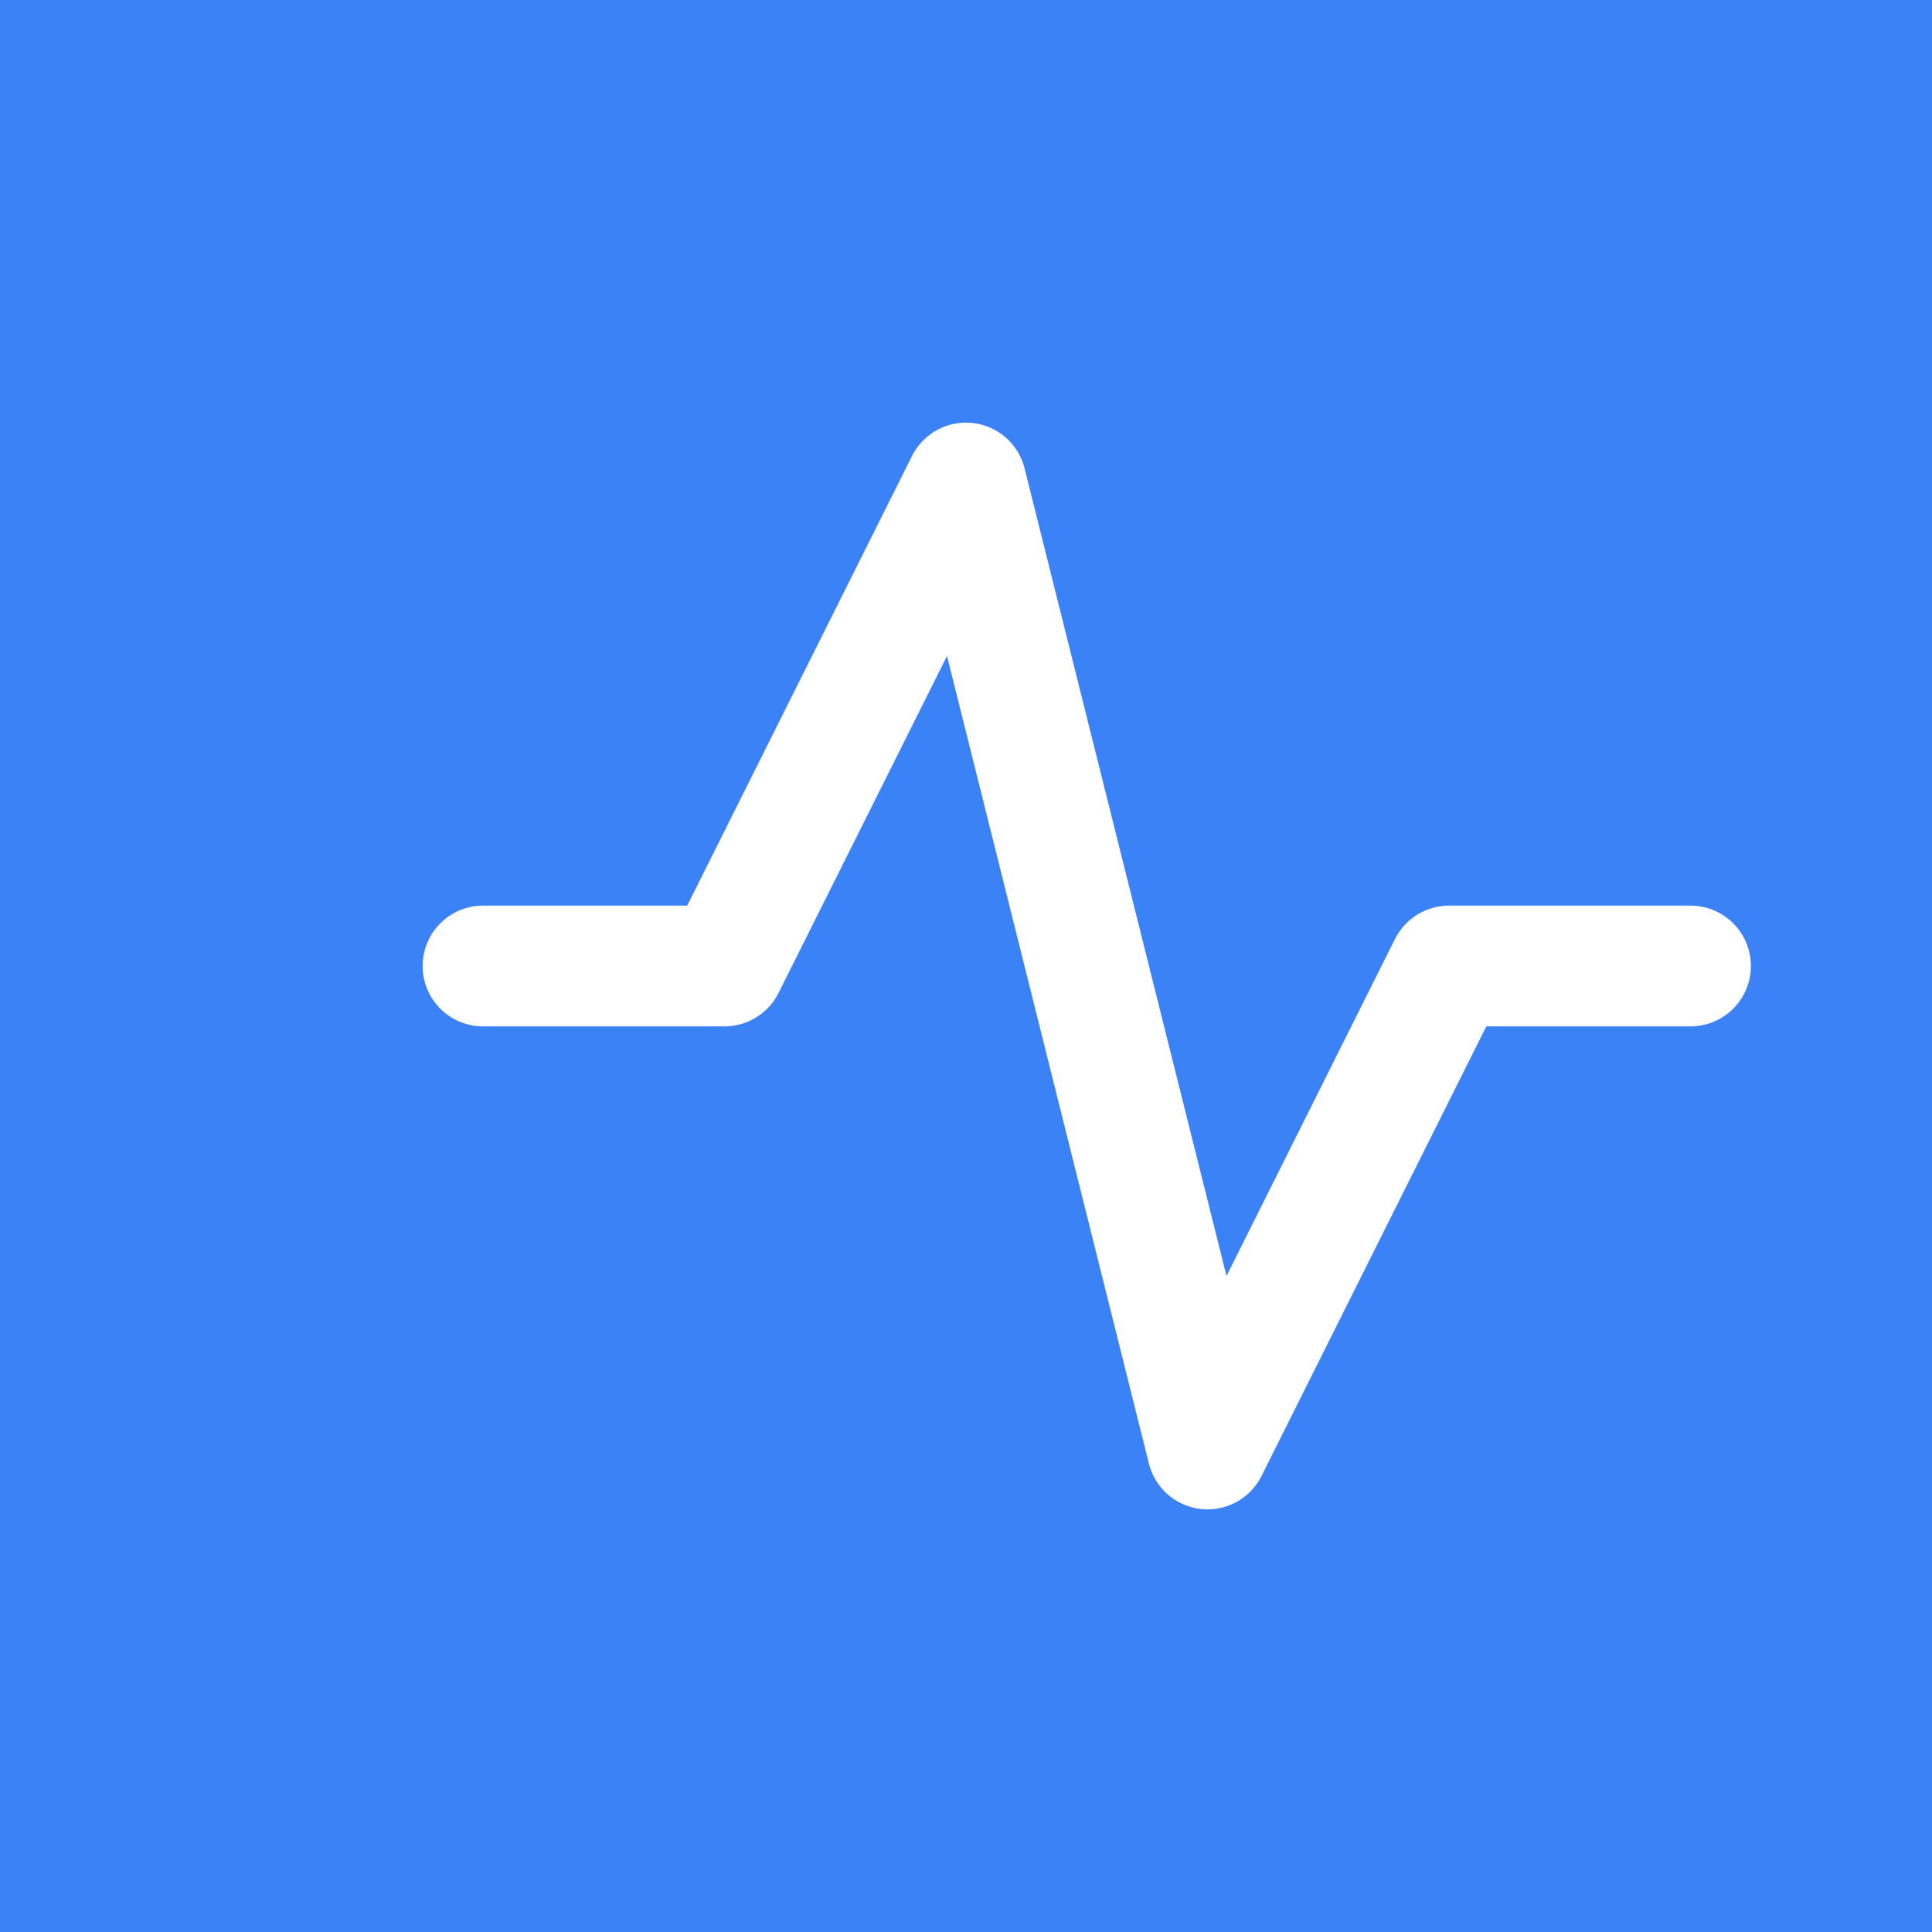 <?xml version="1.0" encoding="UTF-8"?>
<svg width="32" height="32" viewBox="0 0 32 32" fill="none" xmlns="http://www.w3.org/2000/svg">
  <rect width="32" height="32" fill="#3B82F6"/>
  <path d="M8 16H12L16 8L20 24L24 16H28" stroke="white" stroke-width="2" stroke-linecap="round" stroke-linejoin="round"/>
</svg>
